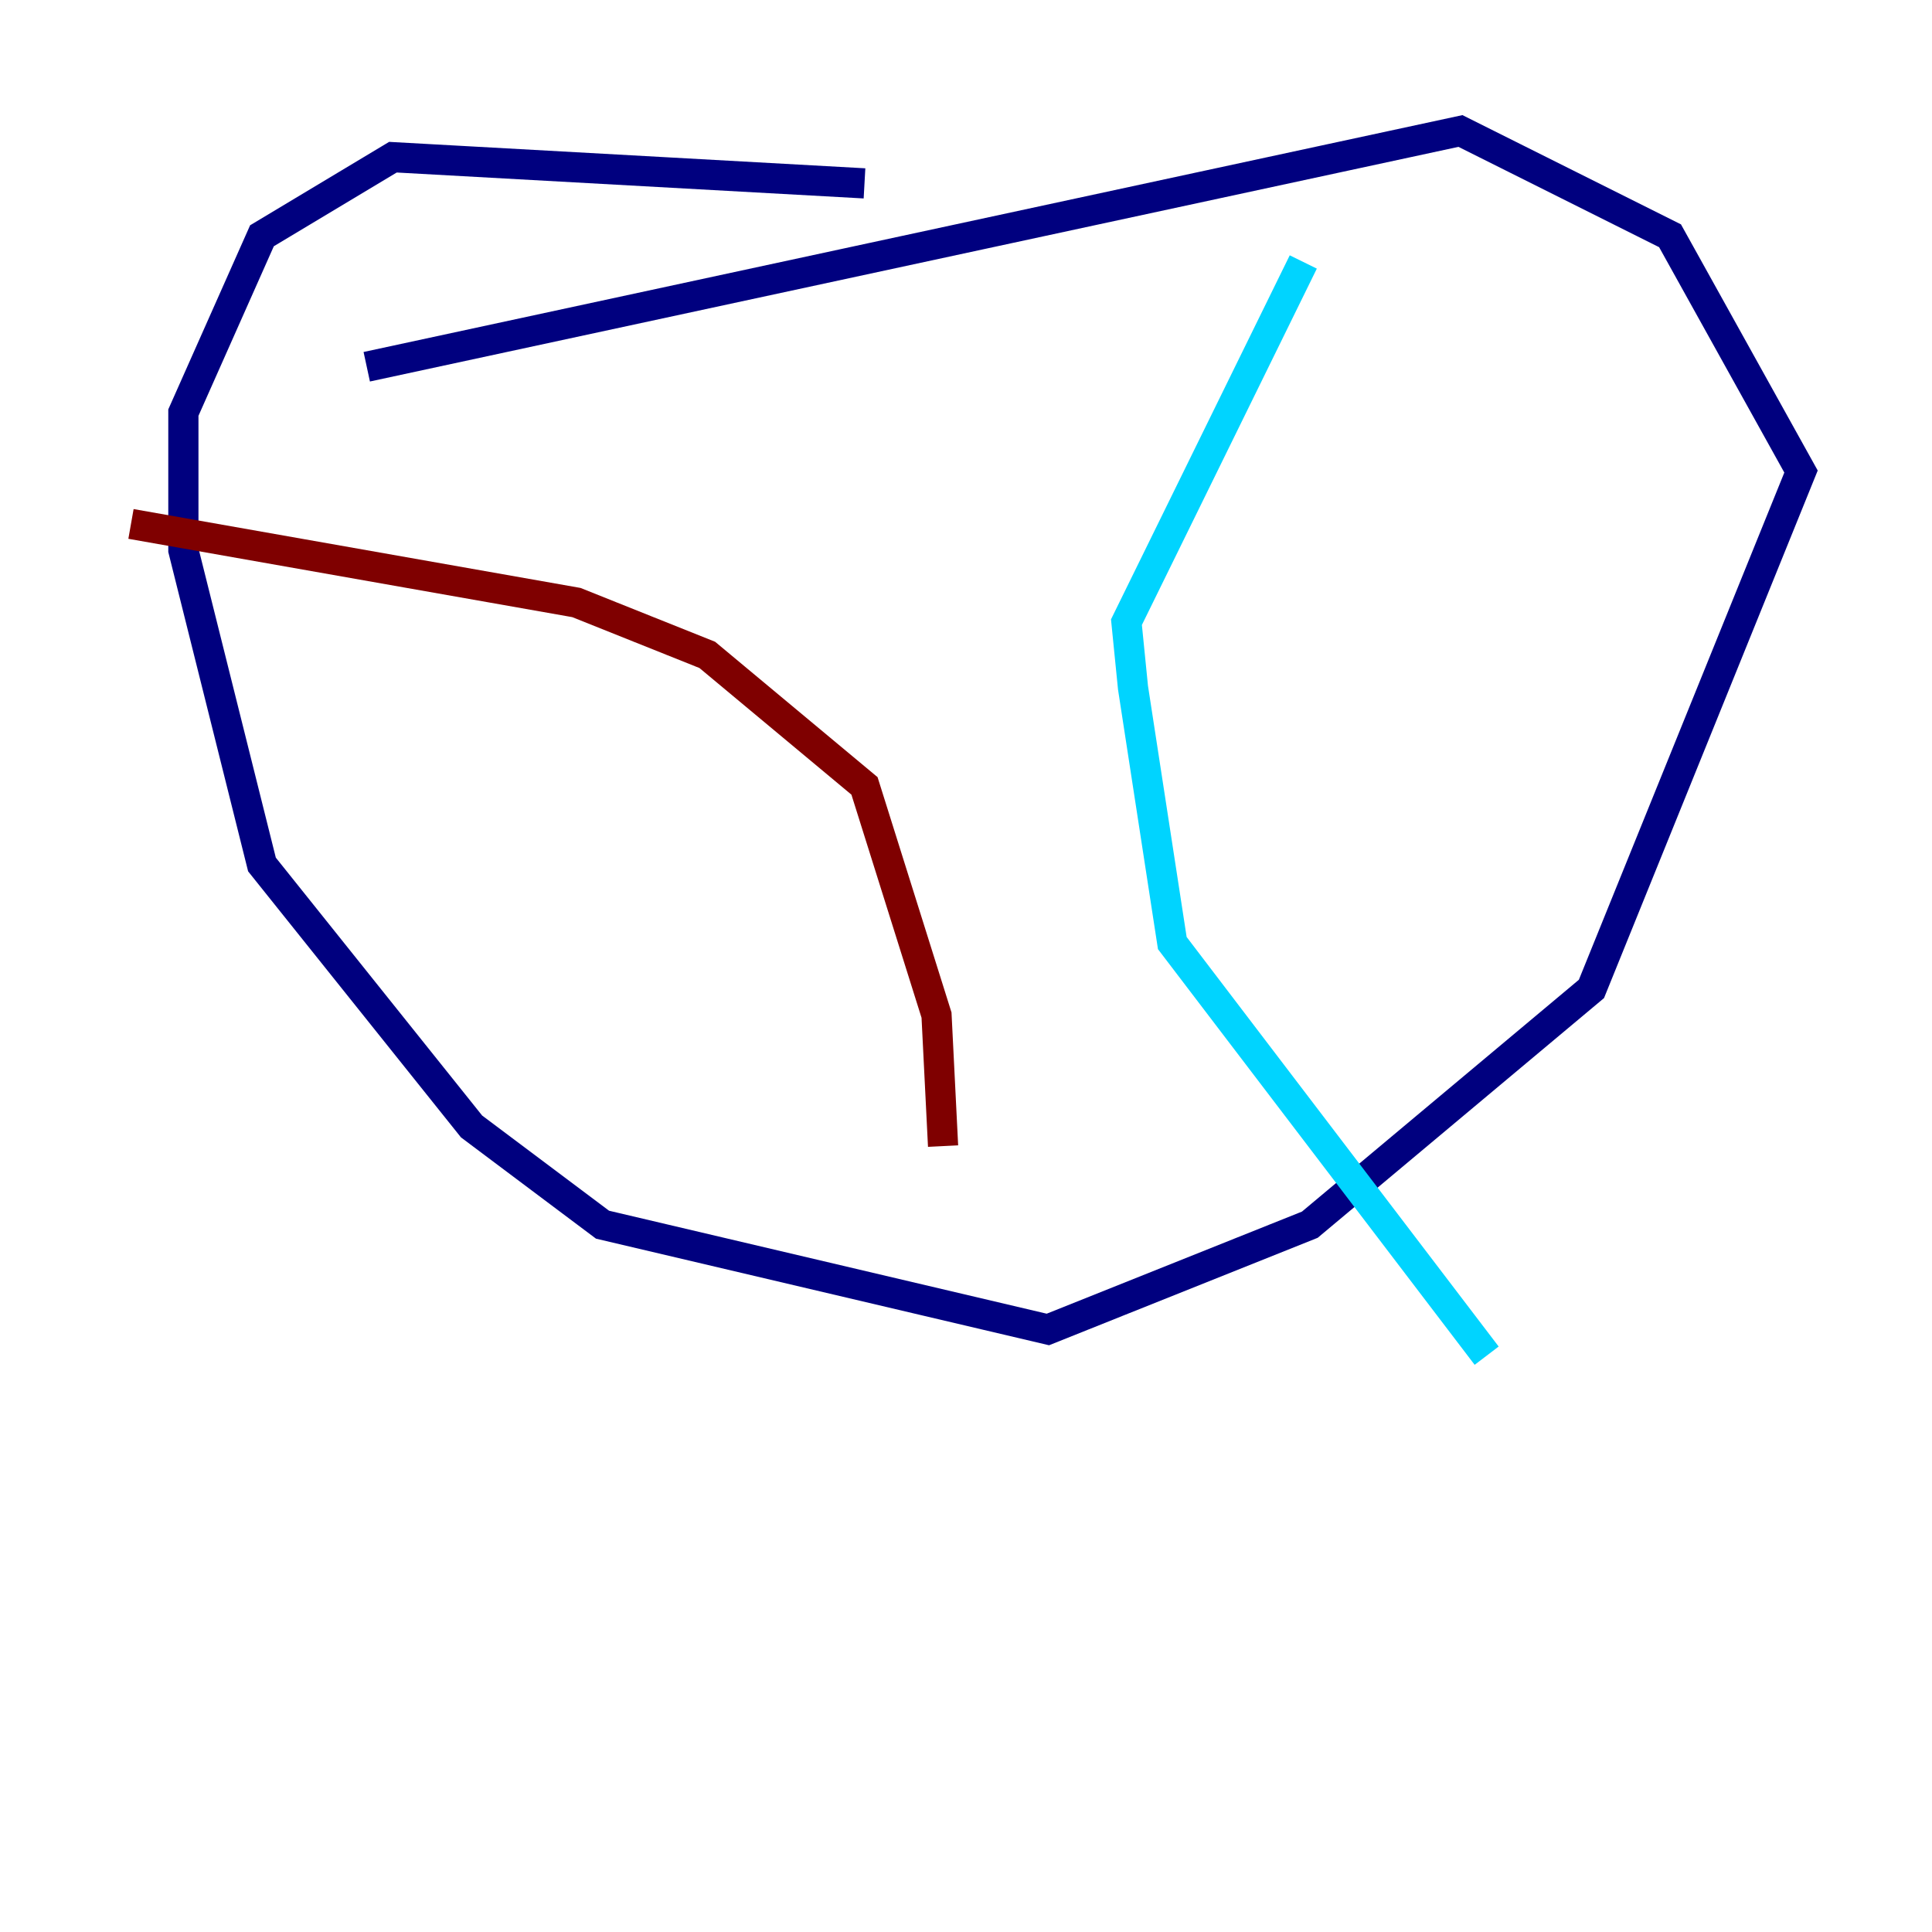 <?xml version="1.0" encoding="utf-8" ?>
<svg baseProfile="tiny" height="128" version="1.2" viewBox="0,0,128,128" width="128" xmlns="http://www.w3.org/2000/svg" xmlns:ev="http://www.w3.org/2001/xml-events" xmlns:xlink="http://www.w3.org/1999/xlink"><defs /><polyline fill="none" points="57.275,12.149 26.034,10.414 17.356,15.62 12.149,27.336 12.149,36.447 17.356,57.275 31.241,74.63 39.919,81.139 69.424,88.081 86.78,81.139 105.437,65.519 119.322,31.241 110.644,15.62 96.759,8.678 24.298,24.298" stroke="#00007f" stroke-width="2" /><polyline fill="none" points="86.346,17.356 74.63,41.22 75.064,45.559 77.668,62.481 98.495,89.817" stroke="#00d4ff" stroke-width="2" /><polyline fill="none" points="31.241,31.241 31.241,31.241" stroke="#ffe500" stroke-width="2" /><polyline fill="none" points="8.678,34.712 38.183,39.919 46.861,43.39 57.275,52.068 62.047,67.254 62.481,75.932" stroke="#7f0000" stroke-width="2" /></svg>